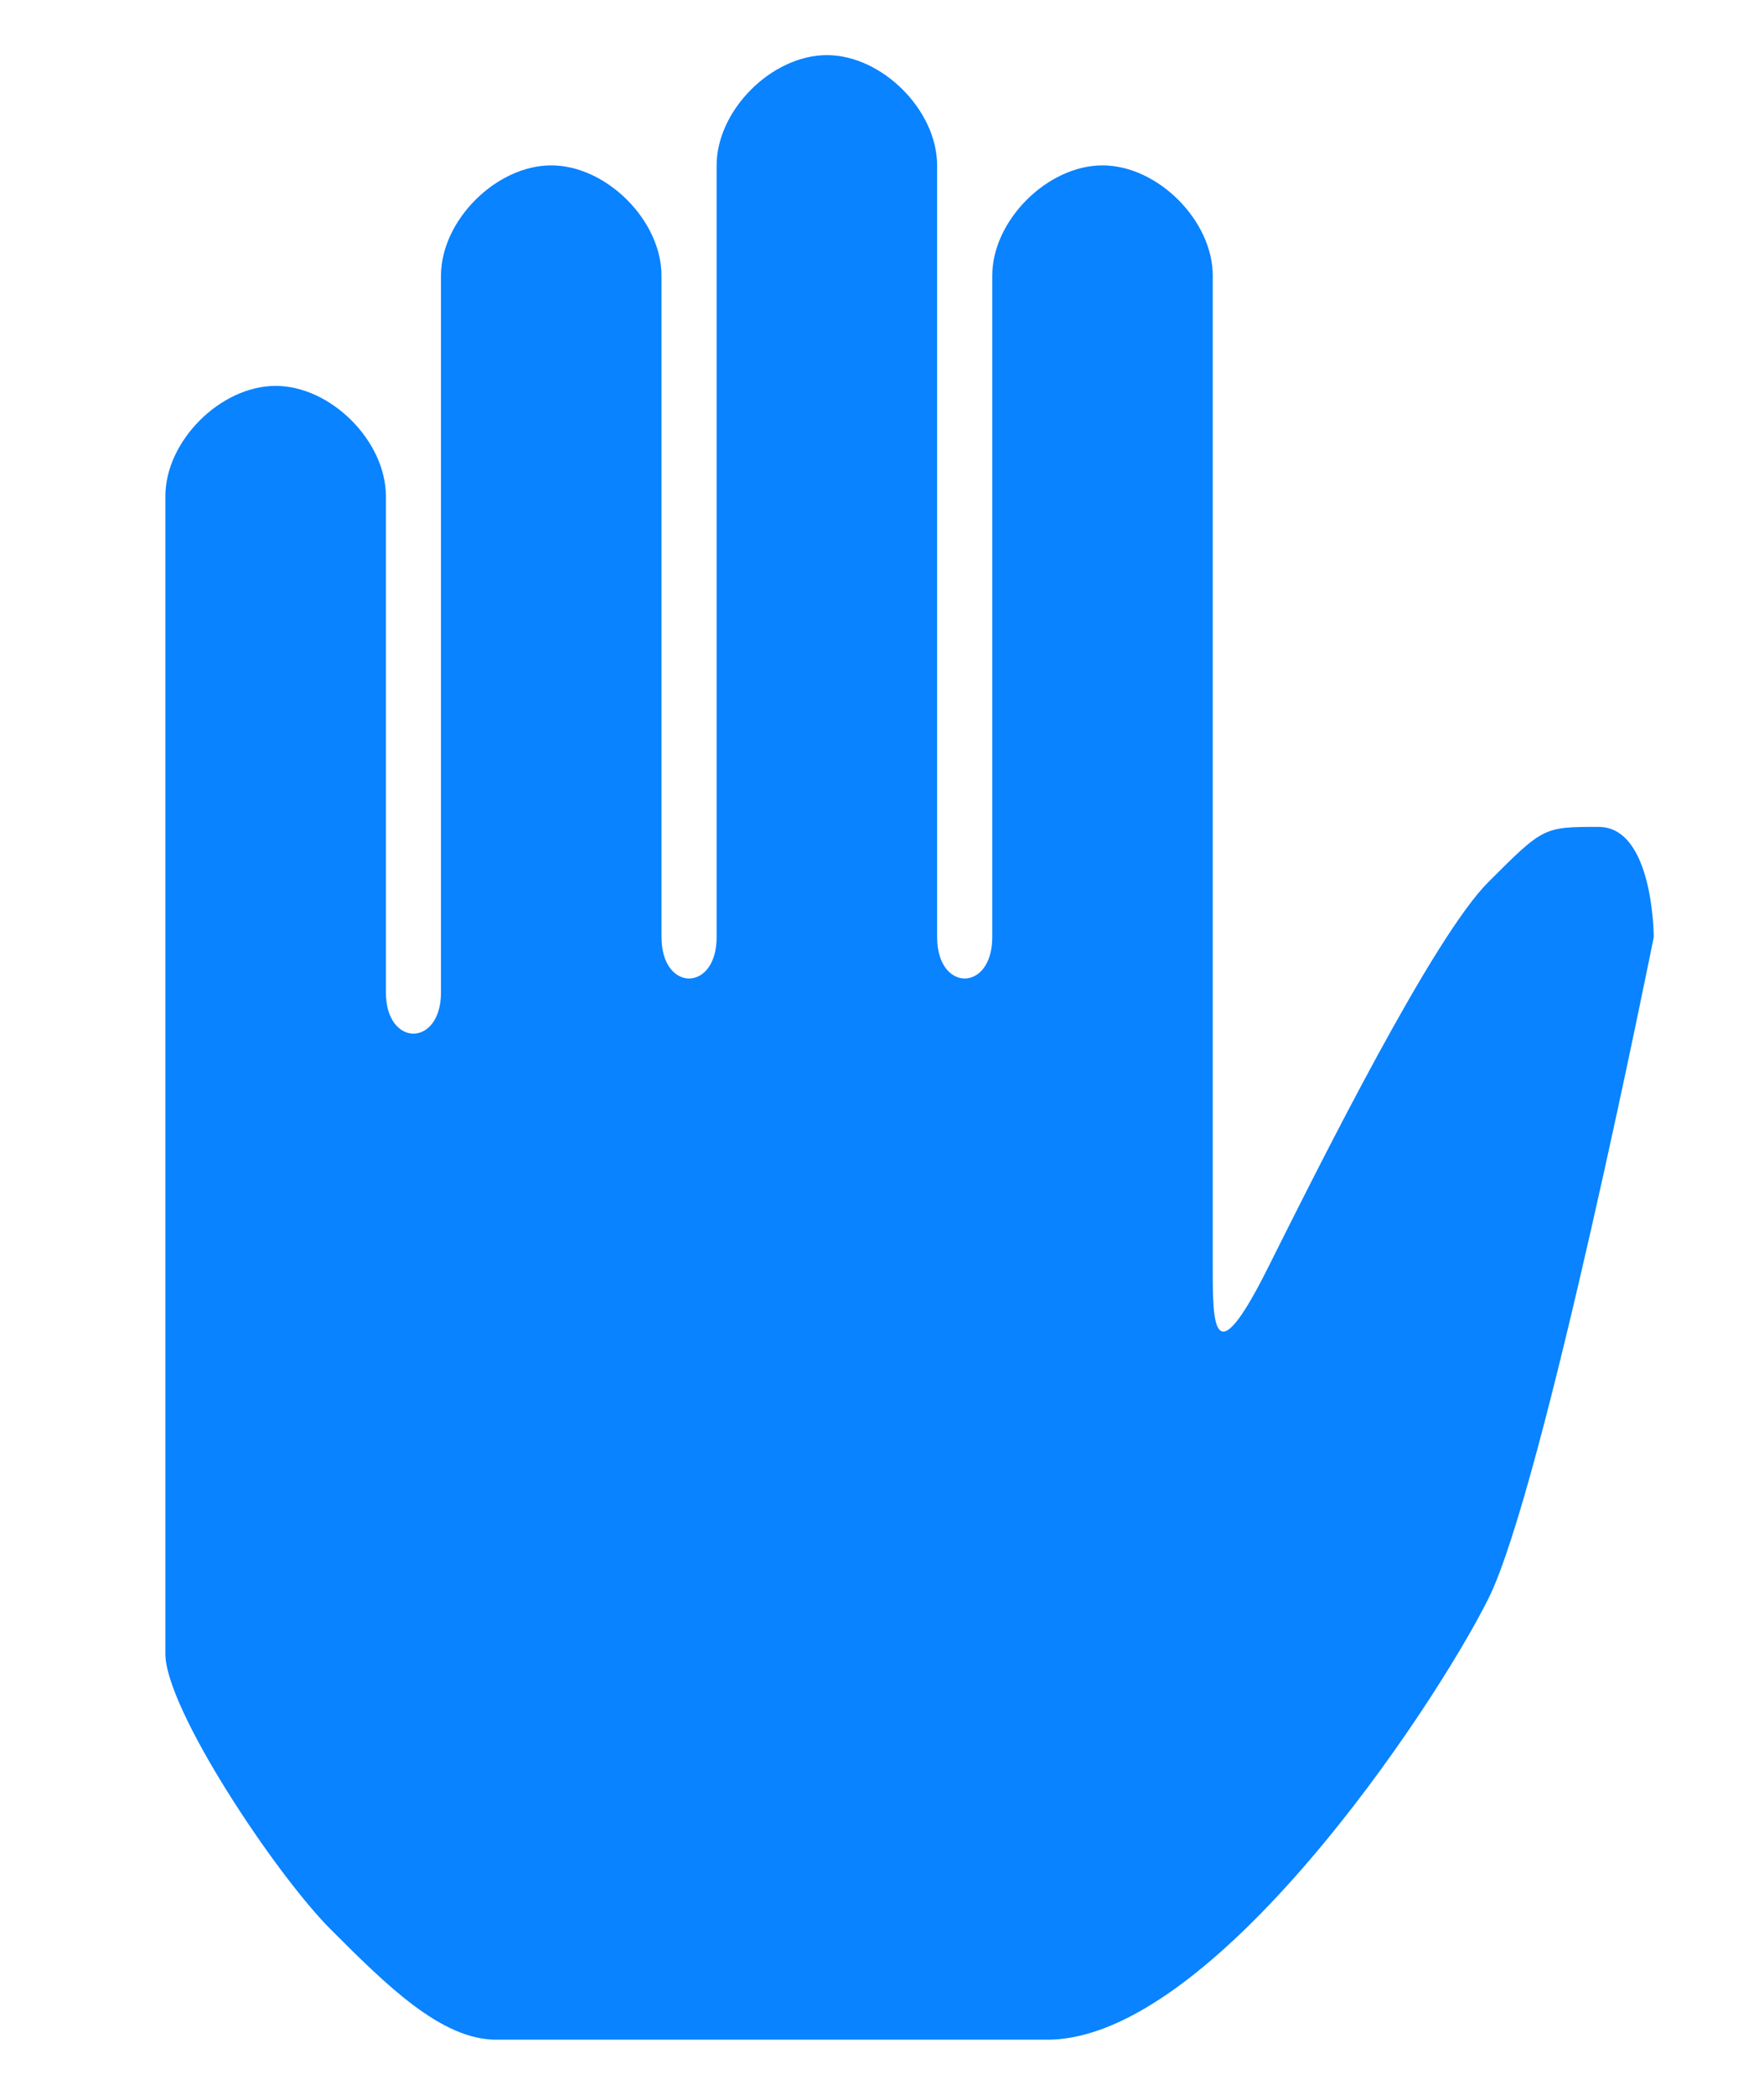 <svg width="16" height="19" viewBox="0 0 16 19" fill="none" xmlns="http://www.w3.org/2000/svg">
<path d="M9.5 18.5H4.5C4 18.5 3.5 18 3 17.5C2.5 17 1.5 15.5 1.5 15V4.5C1.5 4 2 3.5 2.5 3.5C3 3.5 3.5 4 3.5 4.5V9C3.5 9.5 4 9.5 4 9V2.5C4 2 4.5 1.5 5 1.5C5.5 1.5 6 2 6 2.5V8.5C6 9 6.5 9 6.5 8.5V1.5C6.5 1 7 0.5 7.5 0.5C8 0.5 8.5 1 8.5 1.5V8.5C8.5 9 9 9 9 8.5V2.5C9 2 9.5 1.5 10 1.5C10.5 1.5 11 2 11 2.5V11.5C11 12 11 12.5 11.5 11.5C12 10.5 13 8.5 13.5 8C14 7.5 14 7.5 14.5 7.5C15 7.5 15 8.5 15 8.5C15 8.5 14 13.5 13.5 14.5C13 15.5 11 18.5 9.5 18.5Z" fill="#0983FF"/>
</svg>
